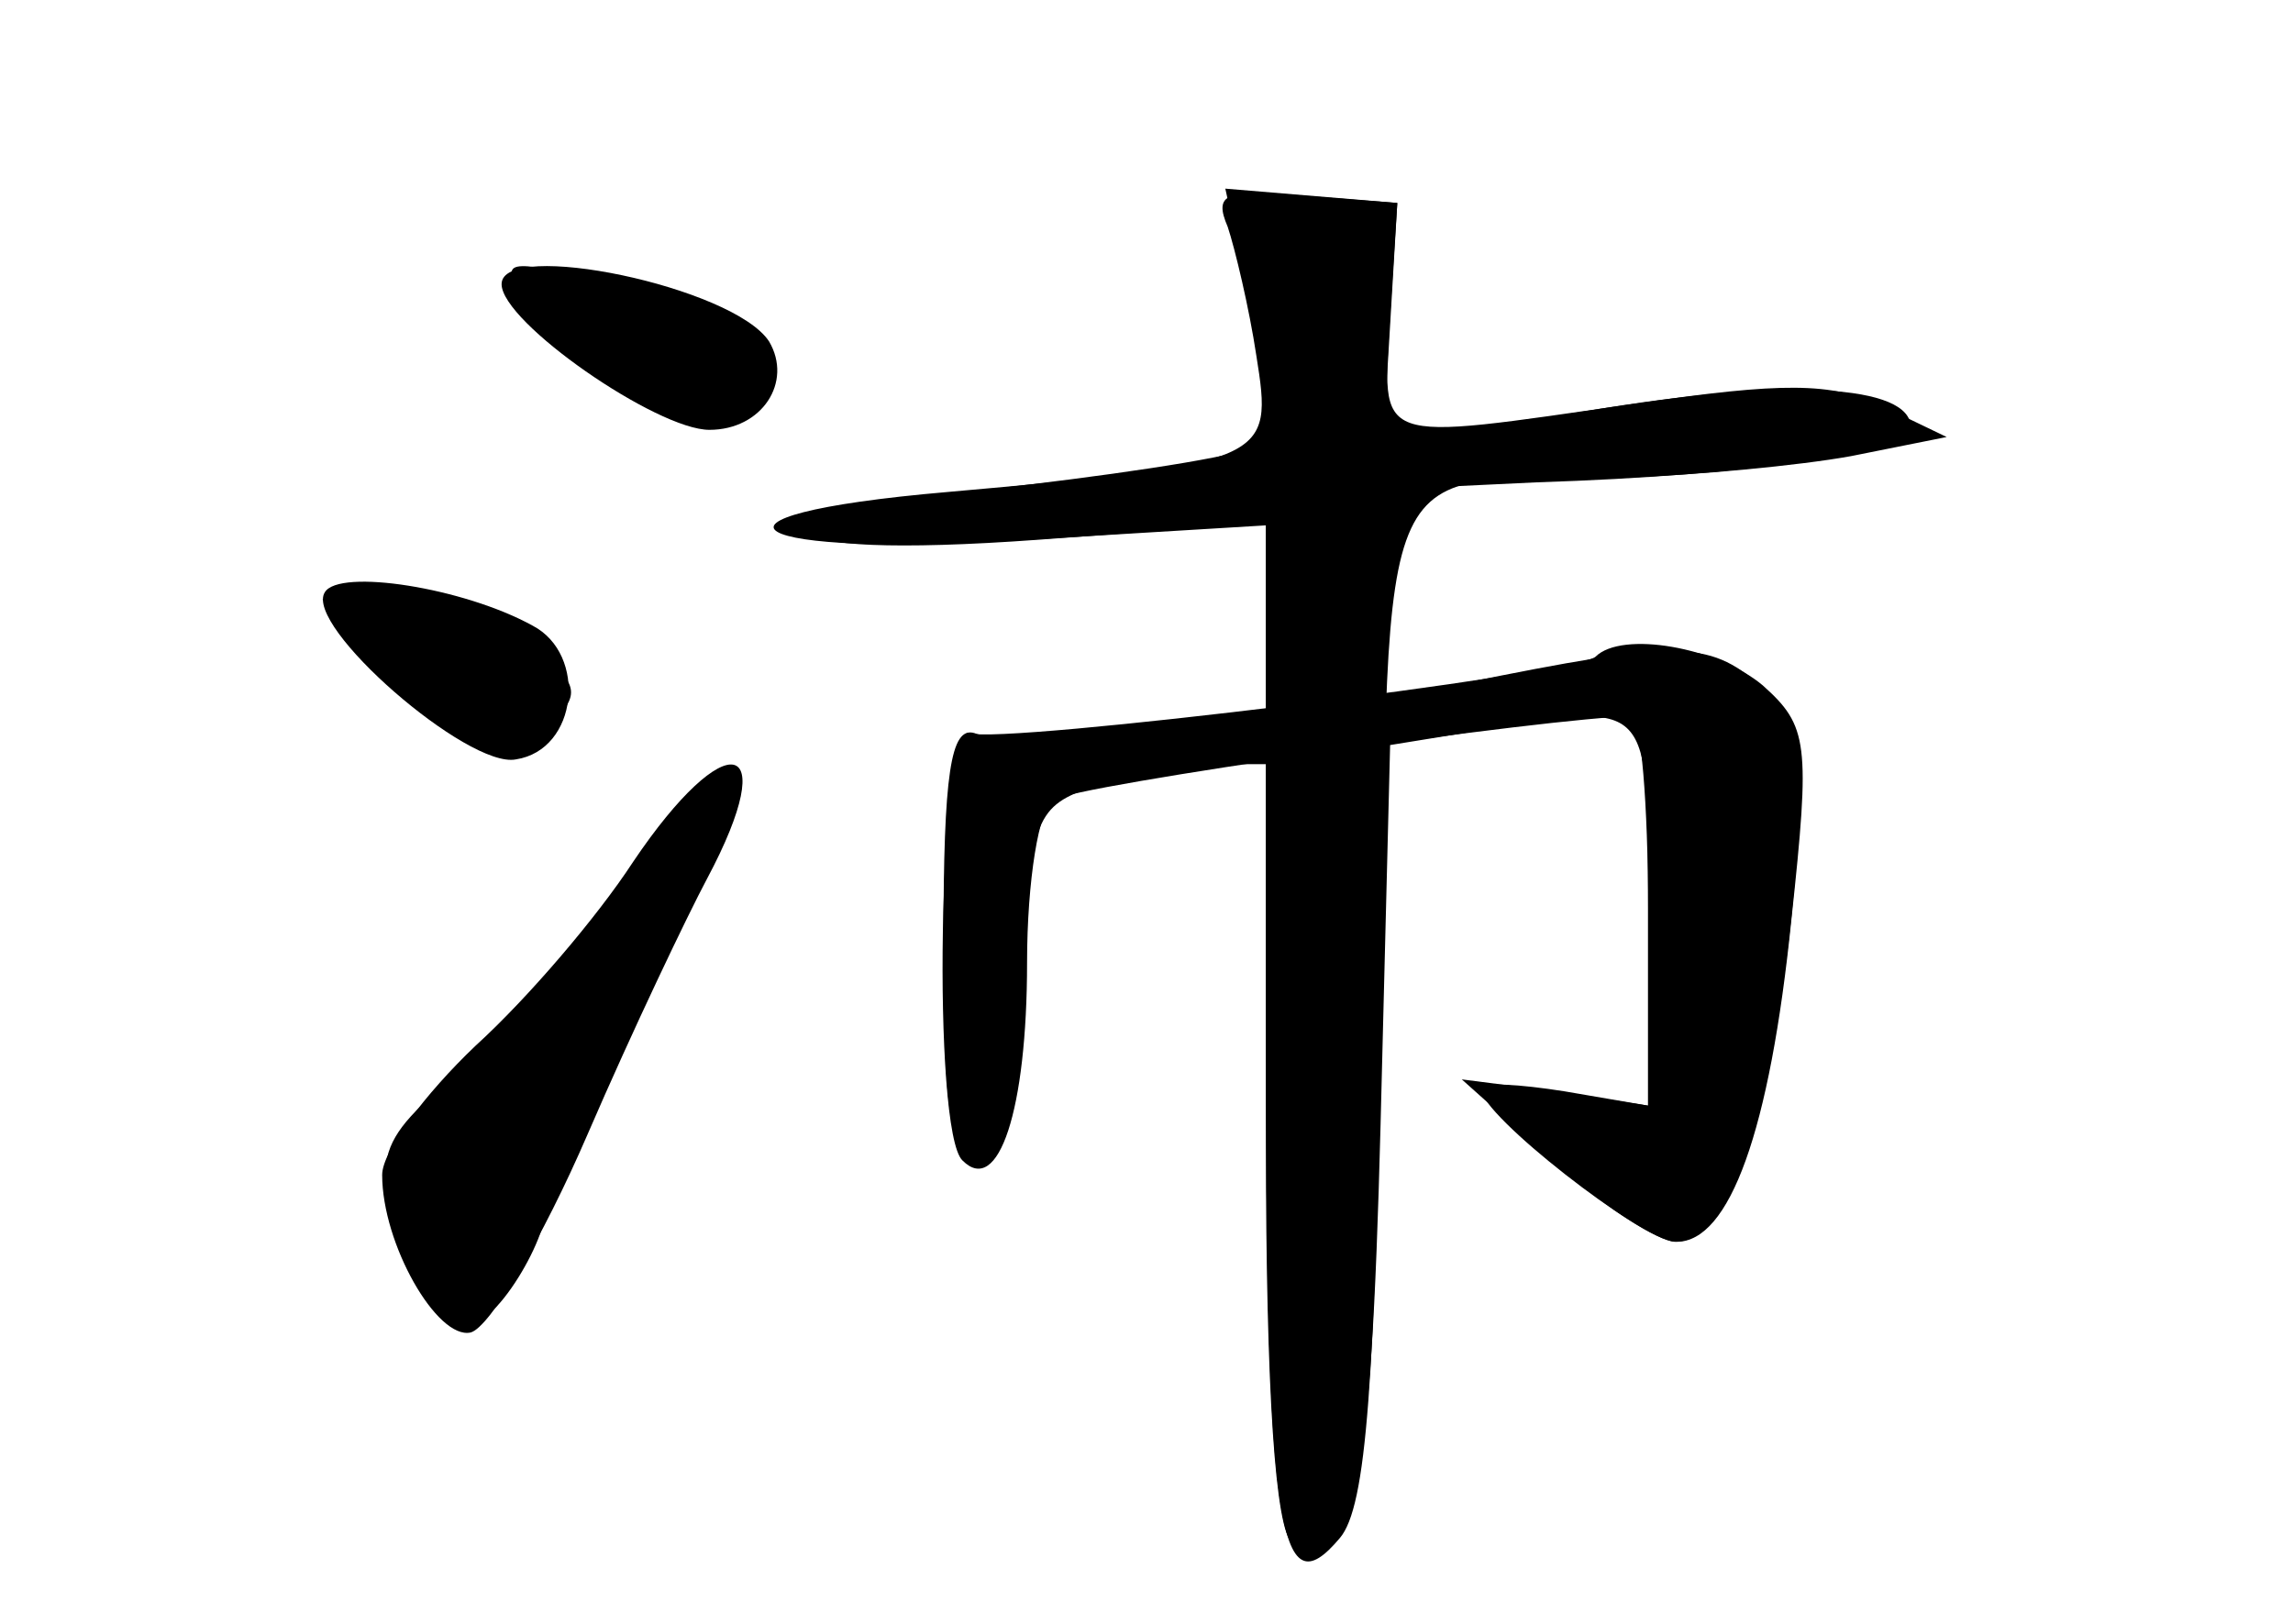 <?xml version="1.0" standalone="no"?>
<!DOCTYPE svg PUBLIC "-//W3C//DTD SVG 20010904//EN"
 "http://www.w3.org/TR/2001/REC-SVG-20010904/DTD/svg10.dtd">
<svg version="1.0" xmlns="http://www.w3.org/2000/svg"
 width="96pt" height="68pt" viewBox="0 0 96 68"
 preserveAspectRatio="xMidYMid meet">
<g transform="translate(0,68) scale(0.1,-0.1)" fill="#000000" stroke="none">
<g id="part-0" class="char-part">
  <path d="M524 551 c5 -28 7 -53 3 -57 -3 -4 -47 -11 -97 -17 -122 -14 -118
-32 5 -23 l95 7 0 -40 0 -40 -55 -6 c-30 -4 -60 -5 -67 -2 -10 3 -13 -17 -13
-87 0 -74 3 -91 15 -91 12 0 16 16 18 73 3 67 5 74 28 82 14 6 36 10 50 10
l24 0 0 -159 c0 -104 4 -162 11 -167 26 -15 33 20 37 175 l4 159 37 6 c73 12
71 14 71 -75 l0 -82 -35 6 c-19 3 -35 4 -35 1 0 -11 67 -63 81 -64 23 0 39 45
49 136 7 73 6 80 -13 97 -22 19 -35 19 -124 1 l-33 -6 0 43 0 44 63 3 c93 3
157 13 157 23 0 18 -52 21 -135 7 l-86 -14 3 50 3 51 -36 3 -36 3 11 -50z"/>
  <path d="M210 561 c0 -16 65 -61 87 -61 22 0 35 20 25 37 -15 23 -112 43 -112
24z"/>
  <path d="M136 432 c-9 -14 60 -74 80 -70 26 4 30 44 7 56 -29 16 -81 24 -87
14z"/>
  <path d="M265 319 c-15 -23 -44 -57 -66 -77 -21 -20 -39 -44 -39 -54 0 -29 23
-69 37 -66 8 2 30 39 49 83 19 44 42 92 50 107 32 60 8 65 -31 7z"/>
</g>
<g id="part-1" class="char-part">
  <path d="M221 552 c29 -46 99 -65 99 -27 0 16 -22 28 -78 40 -31 6 -33 6 -21
-13z"/>
  <path d="M174 394 c36 -34 39 -35 55 -19 15 15 14 18 -8 36 -13 10 -37 19 -55
19 l-31 -1 39 -35z"/>
  <path d="M261 305 c-18 -25 -48 -58 -67 -73 -38 -30 -41 -40 -18 -83 12 -24
18 -28 29 -19 8 7 17 22 21 33 4 12 19 49 34 82 29 65 44 105 37 105 -2 0 -18
-20 -36 -45z"/>
</g>
<g id="part-2" class="char-part">
  <path d="M514 585 c3 -9 9 -34 12 -54 7 -44 6 -45 -129 -57 -116 -10 -86 -28
34 -20 l99 6 0 -207 c0 -214 5 -248 31 -217 11 13 15 65 17 225 4 236 -4 218
102 219 30 1 73 5 95 9 l40 8 -27 13 c-21 10 -42 10 -103 1 -112 -16 -106 -18
-103 37 l3 47 -39 3 c-33 3 -38 1 -32 -13z"/>
</g>
<g id="part-3" class="char-part">
  <path d="M668 405 c-7 -7 -250 -37 -262 -32 -13 5 -16 -167 -3 -179 15 -15 27
21 27 83 0 34 5 65 11 68 8 6 211 35 242 35 4 0 7 -37 7 -81 l0 -82 -39 6 -39
5 38 -34 c21 -19 44 -34 52 -34 22 0 39 46 48 135 8 74 7 81 -12 98 -19 16
-59 23 -70 12z"/>
</g>
</g>
</svg>